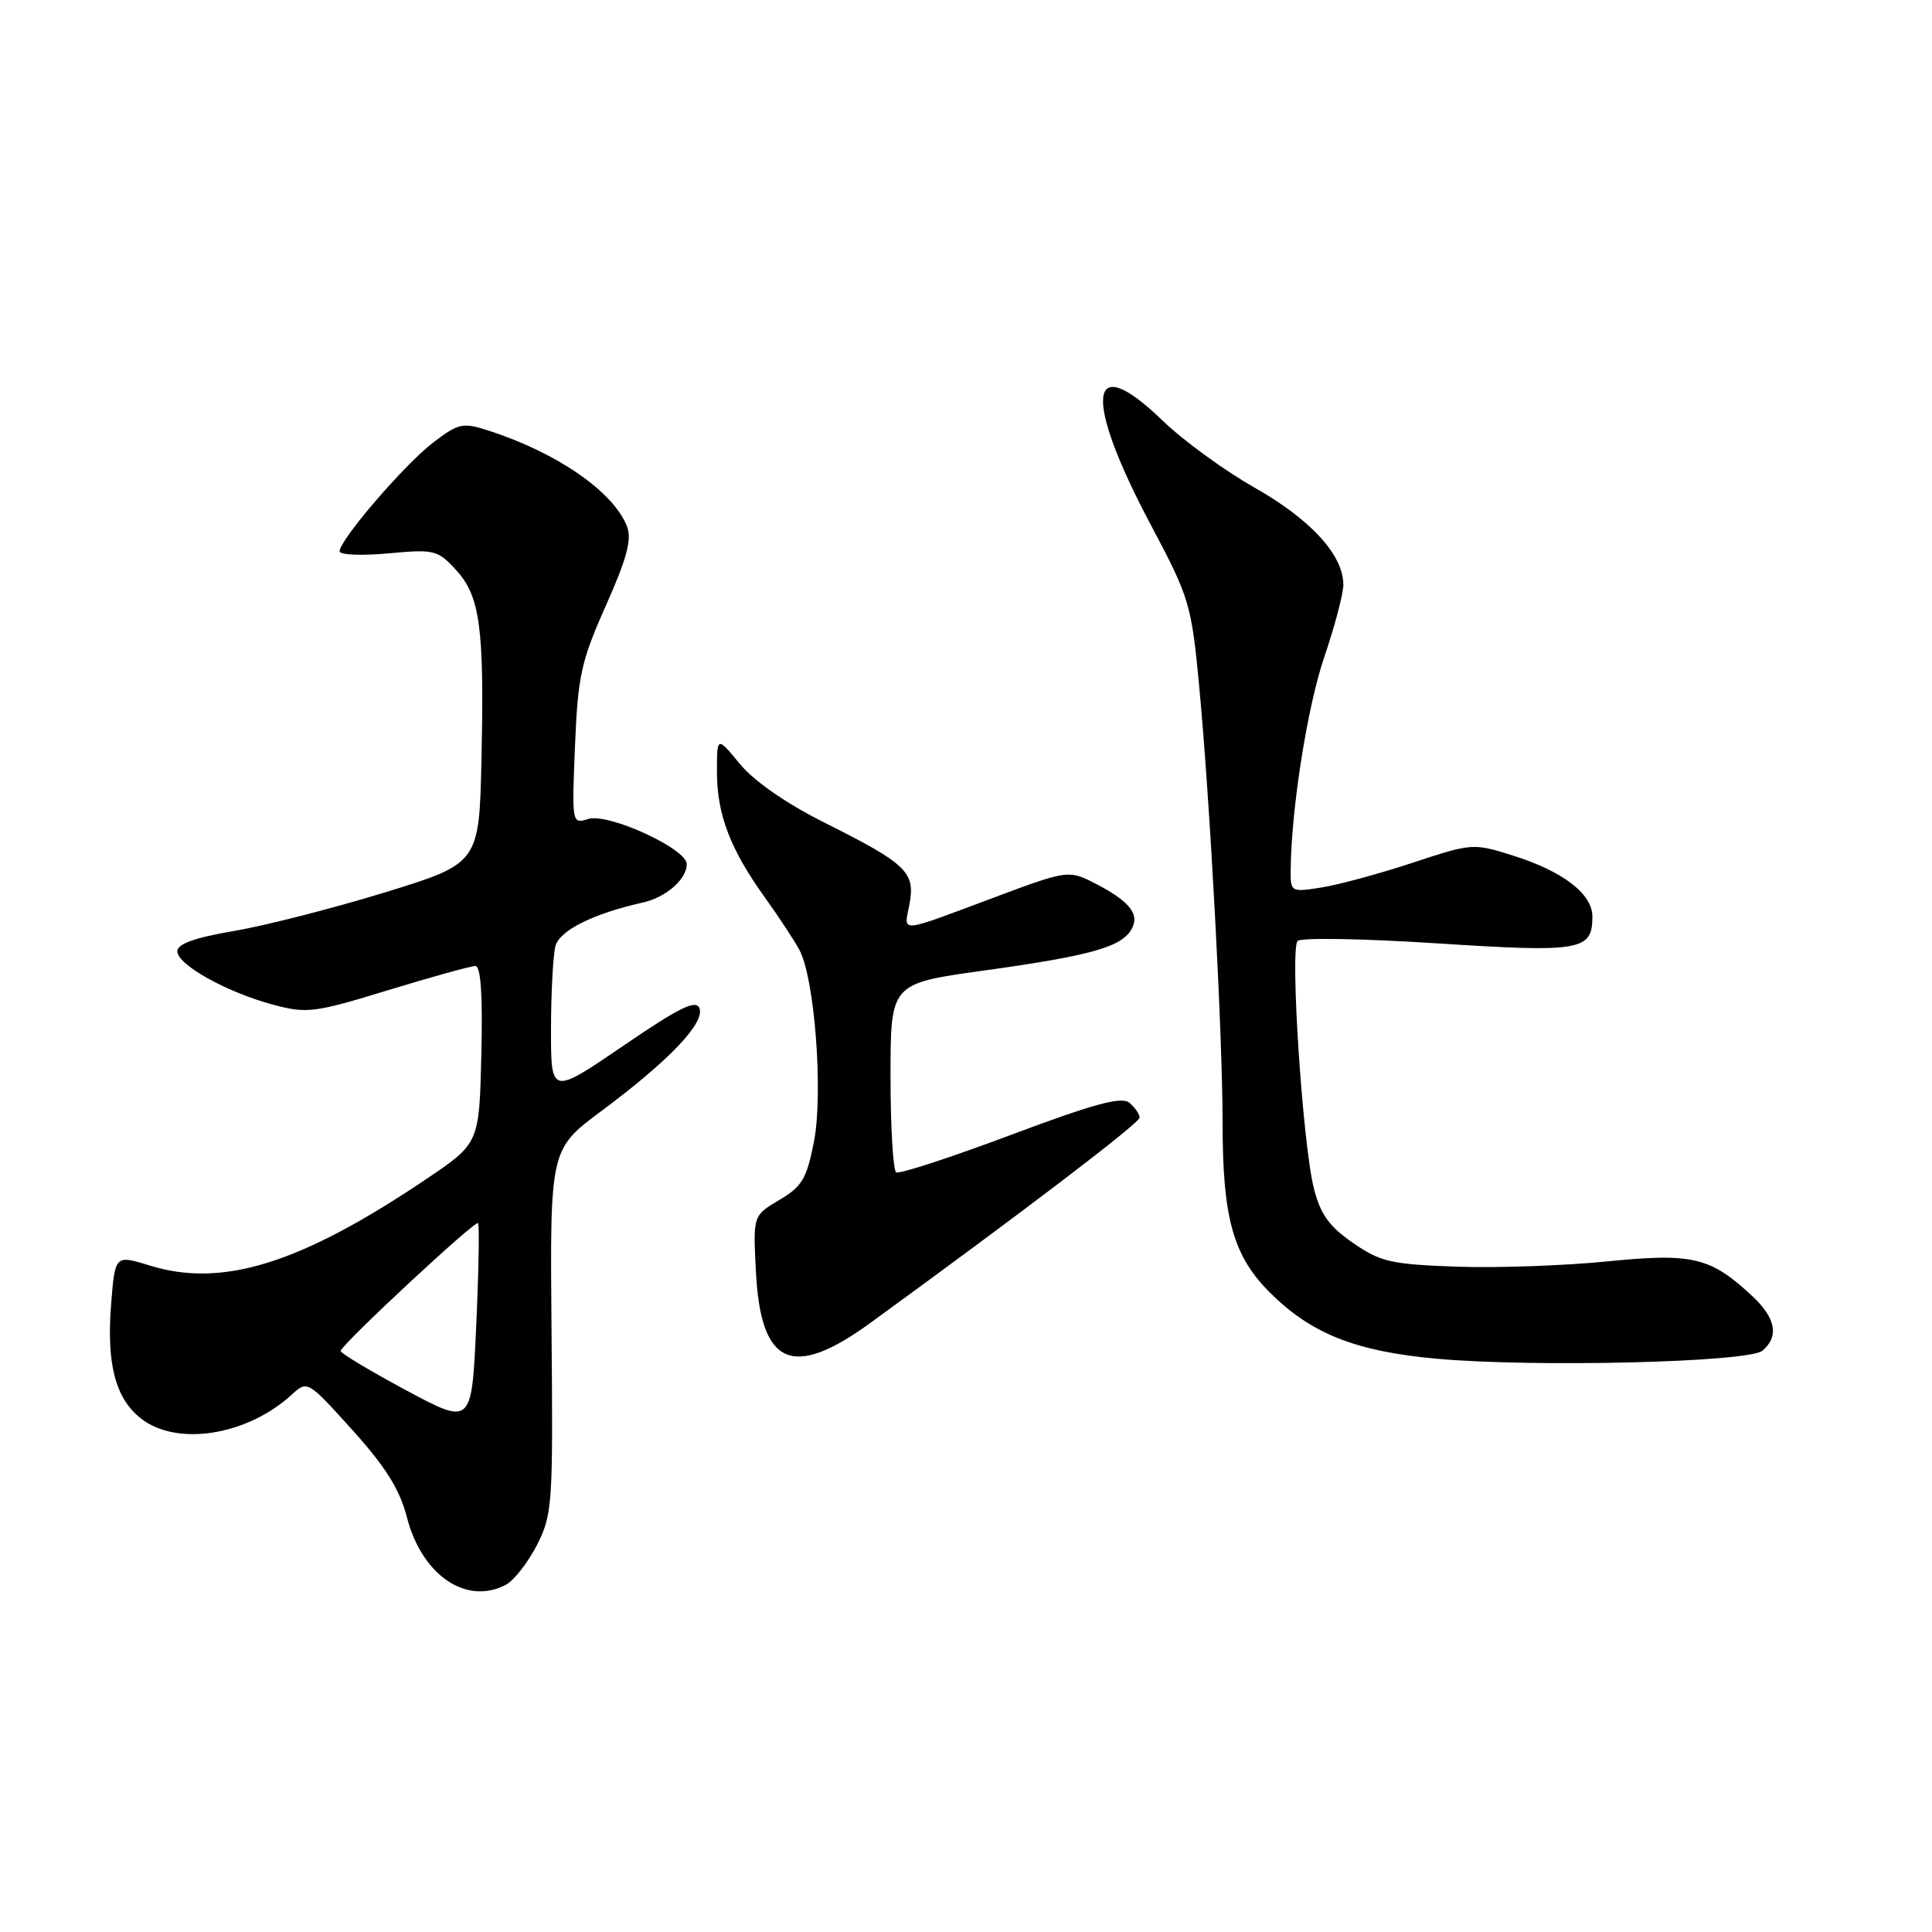 <?xml version="1.0" encoding="UTF-8" standalone="no"?>
<!DOCTYPE svg PUBLIC "-//W3C//DTD SVG 1.1//EN" "http://www.w3.org/Graphics/SVG/1.1/DTD/svg11.dtd" >
<svg xmlns="http://www.w3.org/2000/svg" xmlns:xlink="http://www.w3.org/1999/xlink" version="1.1" viewBox="0 0 256 256">
 <g >
 <path fill="currentColor"
d=" M 67.06 209.97 C 68.12 209.40 69.96 207.04 71.15 204.72 C 73.20 200.70 73.29 199.33 73.08 176.39 C 72.87 152.29 72.87 152.29 79.68 147.22 C 88.63 140.57 93.42 135.54 92.68 133.60 C 92.22 132.41 90.04 133.48 82.55 138.60 C 73.00 145.11 73.00 145.11 73.01 136.31 C 73.02 131.46 73.29 126.53 73.60 125.35 C 74.16 123.28 78.64 121.05 85.18 119.59 C 88.24 118.91 91.00 116.50 91.00 114.50 C 91.00 112.46 80.58 107.68 77.94 108.52 C 75.78 109.20 75.77 109.12 76.19 98.85 C 76.57 89.58 76.99 87.64 80.28 80.25 C 83.08 73.97 83.74 71.47 83.08 69.75 C 81.29 65.16 73.84 60.00 64.77 57.07 C 61.31 55.95 60.79 56.06 57.41 58.63 C 53.62 61.52 45.00 71.54 45.00 73.05 C 45.00 73.53 47.89 73.65 51.42 73.33 C 57.49 72.76 57.98 72.87 60.37 75.46 C 63.61 78.95 64.18 83.10 63.80 100.45 C 63.50 114.40 63.50 114.40 51.00 118.25 C 44.12 120.36 35.12 122.66 31.00 123.36 C 25.81 124.24 23.50 125.07 23.50 126.05 C 23.50 127.84 30.06 131.49 36.24 133.14 C 40.65 134.32 41.69 134.19 51.44 131.20 C 57.20 129.44 62.40 128.00 62.99 128.00 C 63.71 128.00 63.97 131.85 63.78 139.75 C 63.50 151.50 63.50 151.50 56.50 156.22 C 39.89 167.42 29.50 170.68 19.88 167.70 C 15.25 166.27 15.25 166.27 14.73 172.73 C 14.09 180.70 15.28 185.29 18.67 187.95 C 23.41 191.69 32.70 190.23 38.62 184.83 C 40.74 182.89 40.74 182.89 46.69 189.48 C 51.09 194.36 52.97 197.36 53.91 201.02 C 55.89 208.74 61.82 212.77 67.06 209.97 Z  M 233.52 178.98 C 235.75 177.13 235.31 174.66 232.25 171.80 C 226.66 166.57 224.34 166.01 213.00 167.14 C 207.32 167.71 198.32 168.03 193.00 167.84 C 184.31 167.53 182.91 167.21 179.26 164.68 C 176.11 162.50 174.95 160.88 174.09 157.43 C 172.60 151.53 170.91 125.72 171.94 124.68 C 172.38 124.22 180.71 124.37 190.44 125.00 C 209.50 126.23 211.00 125.97 211.00 121.45 C 211.00 118.44 207.10 115.45 200.46 113.36 C 195.23 111.71 195.04 111.72 187.21 114.31 C 182.85 115.75 177.41 117.23 175.14 117.59 C 171.09 118.24 171.00 118.19 171.02 115.38 C 171.07 107.37 173.22 93.68 175.47 87.07 C 176.86 82.99 178.00 78.67 178.00 77.47 C 178.00 73.55 173.67 68.82 166.23 64.61 C 162.24 62.35 156.71 58.32 153.96 55.65 C 144.17 46.19 143.49 52.62 152.49 69.55 C 157.63 79.24 157.87 80.03 158.91 91.05 C 160.34 106.25 162.00 137.20 162.00 148.81 C 162.00 161.40 163.39 166.39 168.26 171.26 C 173.73 176.73 179.63 179.07 190.39 180.04 C 203.41 181.21 231.68 180.51 233.52 178.98 Z  M 115.36 175.27 C 135.84 160.37 151.00 148.81 151.00 148.09 C 151.00 147.63 150.39 146.74 149.65 146.12 C 148.61 145.26 144.91 146.27 133.90 150.40 C 125.98 153.37 119.16 155.60 118.75 155.34 C 118.34 155.09 118.00 149.36 118.00 142.60 C 118.00 130.32 118.00 130.32 130.25 128.62 C 144.65 126.62 148.67 125.48 149.98 123.05 C 151.06 121.02 149.52 119.25 144.50 116.75 C 141.68 115.35 140.96 115.46 132.50 118.63 C 118.71 123.79 119.78 123.69 120.51 119.81 C 121.30 115.57 120.15 114.46 109.28 109.02 C 104.20 106.48 99.92 103.51 98.04 101.23 C 95.00 97.54 95.00 97.54 95.00 102.30 C 95.00 107.92 96.77 112.55 101.38 118.96 C 103.22 121.53 105.27 124.64 105.93 125.88 C 107.95 129.65 109.10 144.79 107.86 151.23 C 106.90 156.19 106.28 157.22 103.27 159.00 C 99.78 161.06 99.78 161.06 100.16 168.44 C 100.79 180.97 104.96 182.84 115.36 175.27 Z  M 53.76 184.19 C 48.96 181.61 45.08 179.28 45.14 179.00 C 45.37 178.03 62.98 161.65 63.34 162.07 C 63.54 162.31 63.43 168.43 63.10 175.69 C 62.50 188.88 62.50 188.88 53.76 184.19 Z "/>
</g>
</svg>
